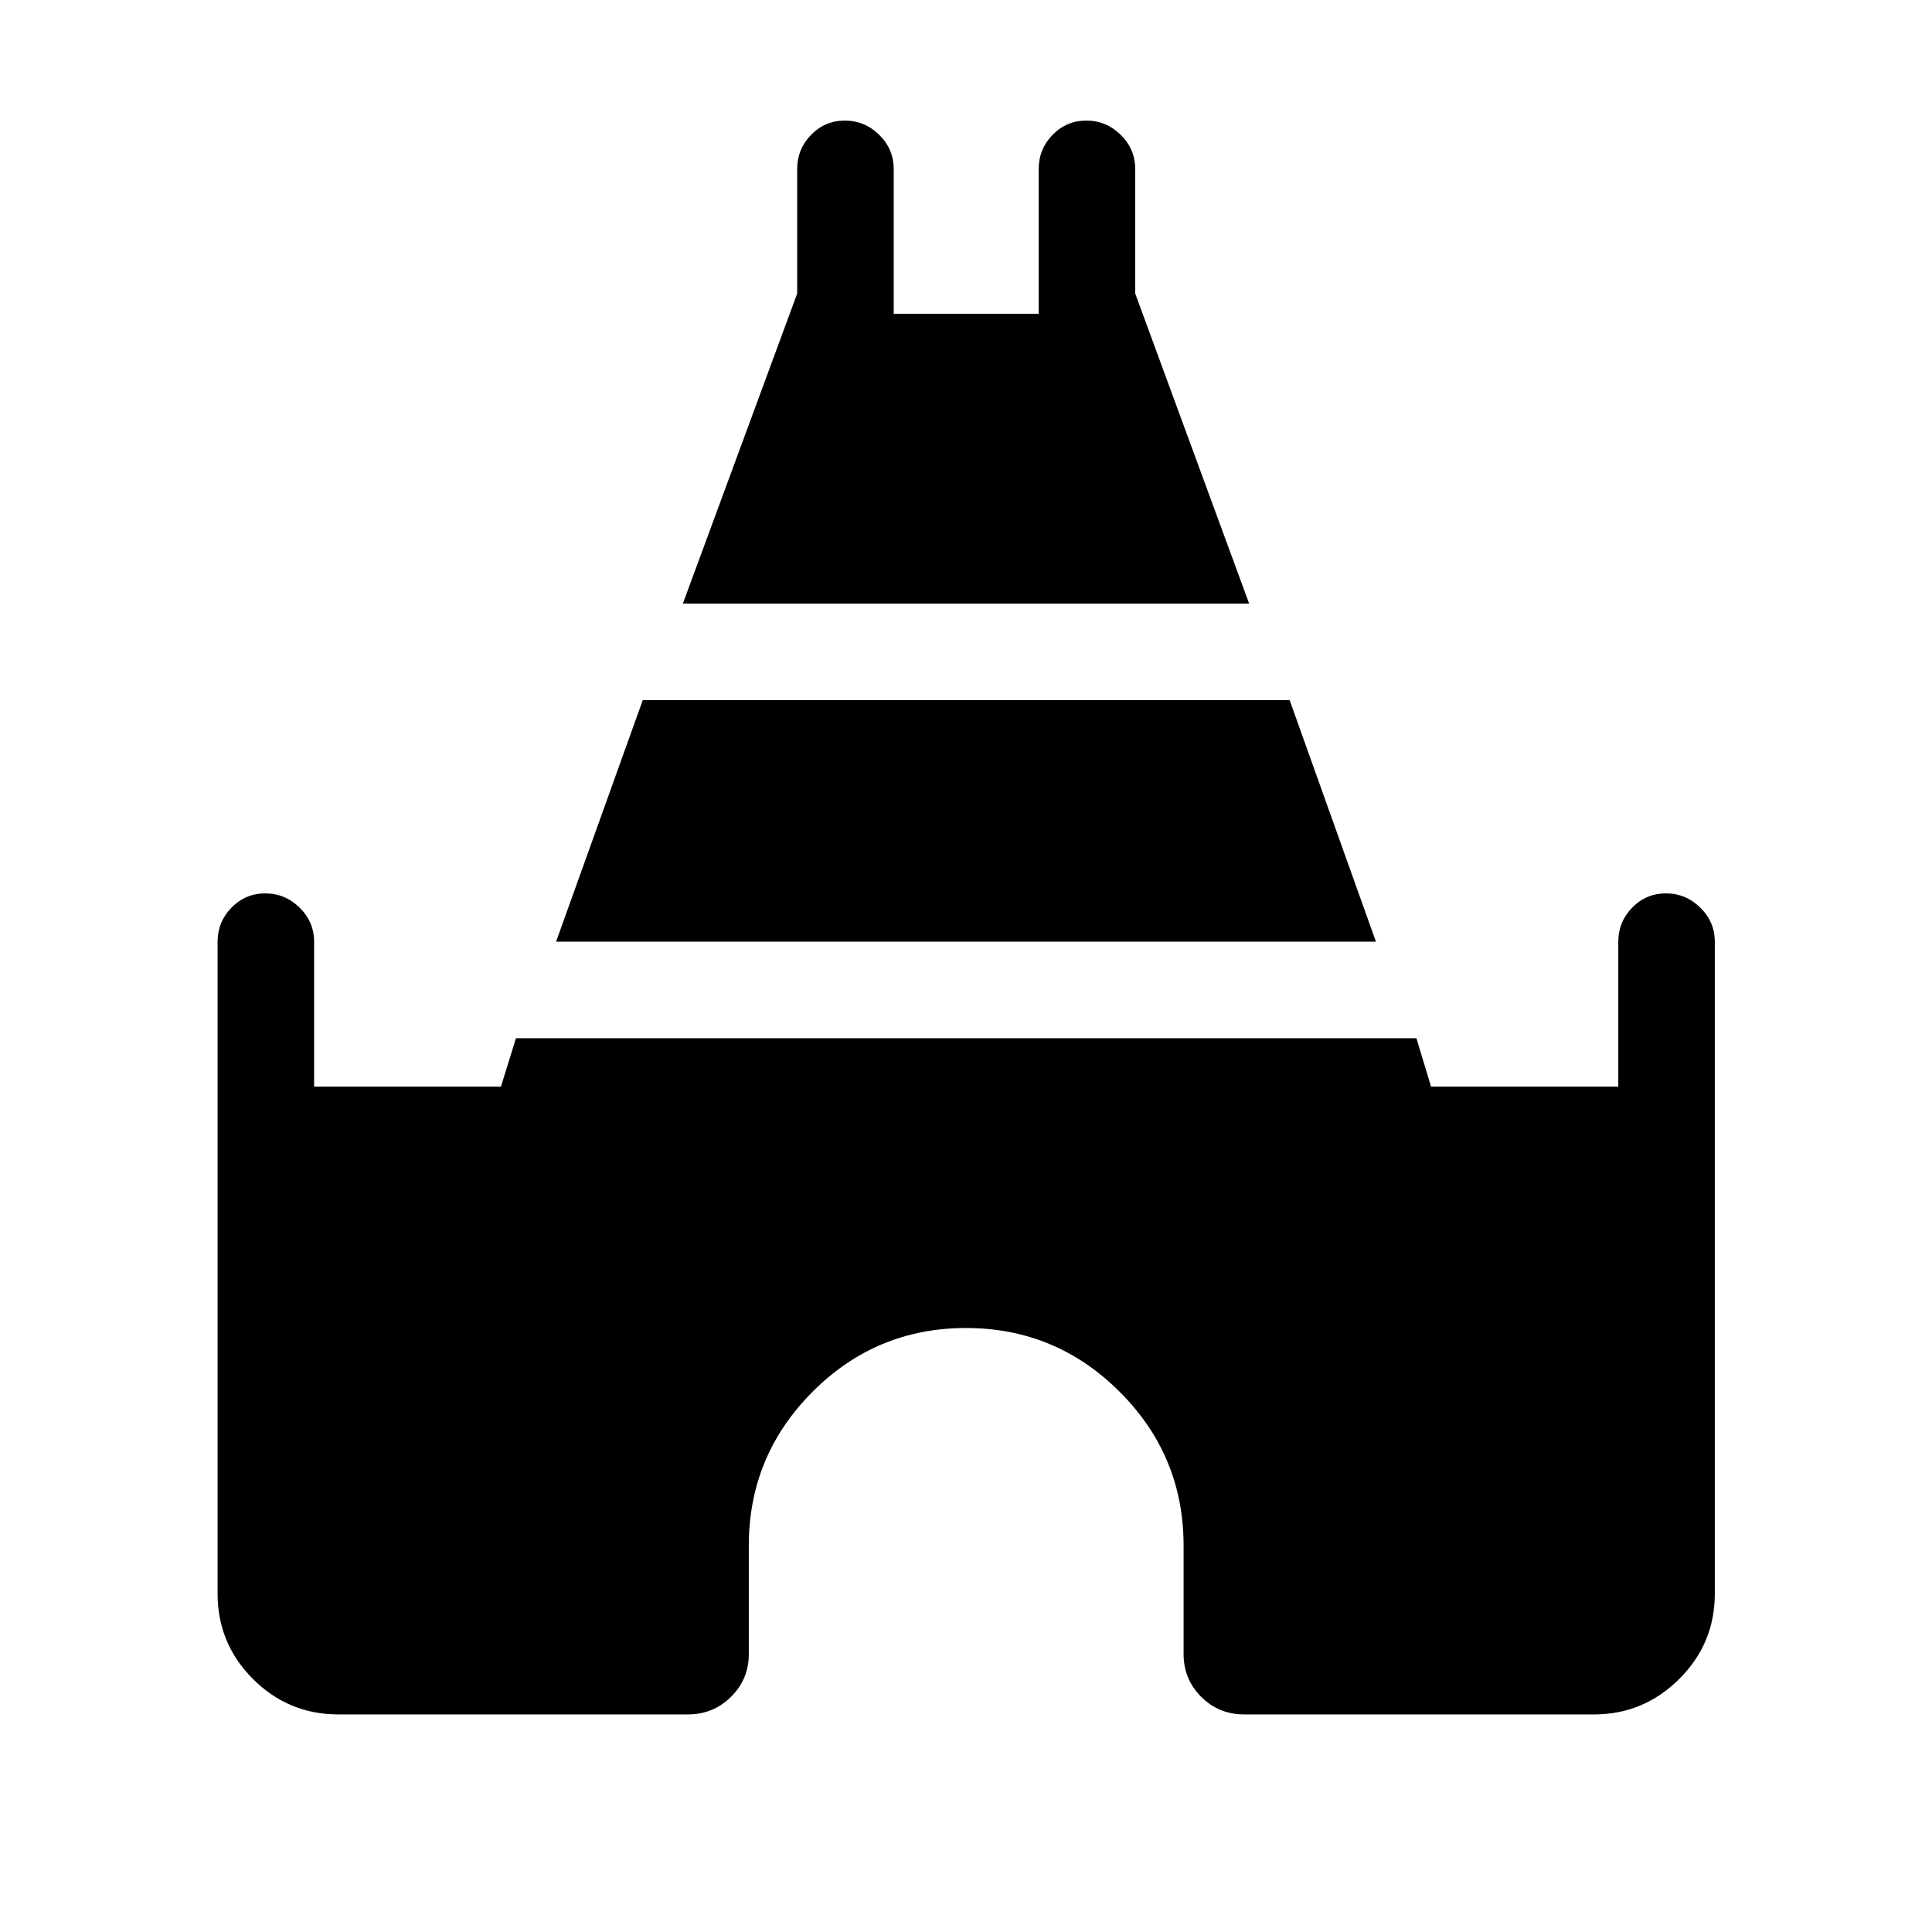 <svg xmlns="http://www.w3.org/2000/svg" height="20" viewBox="0 -960 960 960" width="20"><path d="m339.31-660.08 56.81-154.07V-876q0-9.93 6.91-17.01 6.92-7.07 16.77-7.07t17.06 7.07q7.22 7.08 7.22 17.01v71.92h72.04V-876q0-9.93 6.91-17.01 6.92-7.07 16.77-7.07t17.06 7.07q7.22 7.08 7.22 17.01v61.85l56.61 154.07H339.31Zm-231.19 492V-492q0-9.93 6.91-17.01 6.92-7.07 16.77-7.07t17.06 7.07q7.22 7.08 7.22 17.01v71.92h92.84l7.47-24.04h447.42l7.27 24.04h93.04V-492q0-9.93 6.91-17.01 6.92-7.07 16.77-7.07t17.06 7.07q7.22 7.08 7.22 17.01v323.92q0 24.77-17.7 42.37-17.69 17.59-42.26 17.59H618.15q-12.55 0-21.29-8.74-8.74-8.74-8.74-21.29V-192q0-44.65-31.73-76.39-31.74-31.73-76.39-31.73-44.65 0-76.29 31.73-31.63 31.74-31.63 76.39v53.85q0 12.55-8.84 21.29-8.84 8.74-21.39 8.74H168.08q-24.77 0-42.37-17.59-17.59-17.6-17.59-42.37Zm168.19-324 43.08-120.04h321.42l42.88 120.04H276.31Z"/></svg>